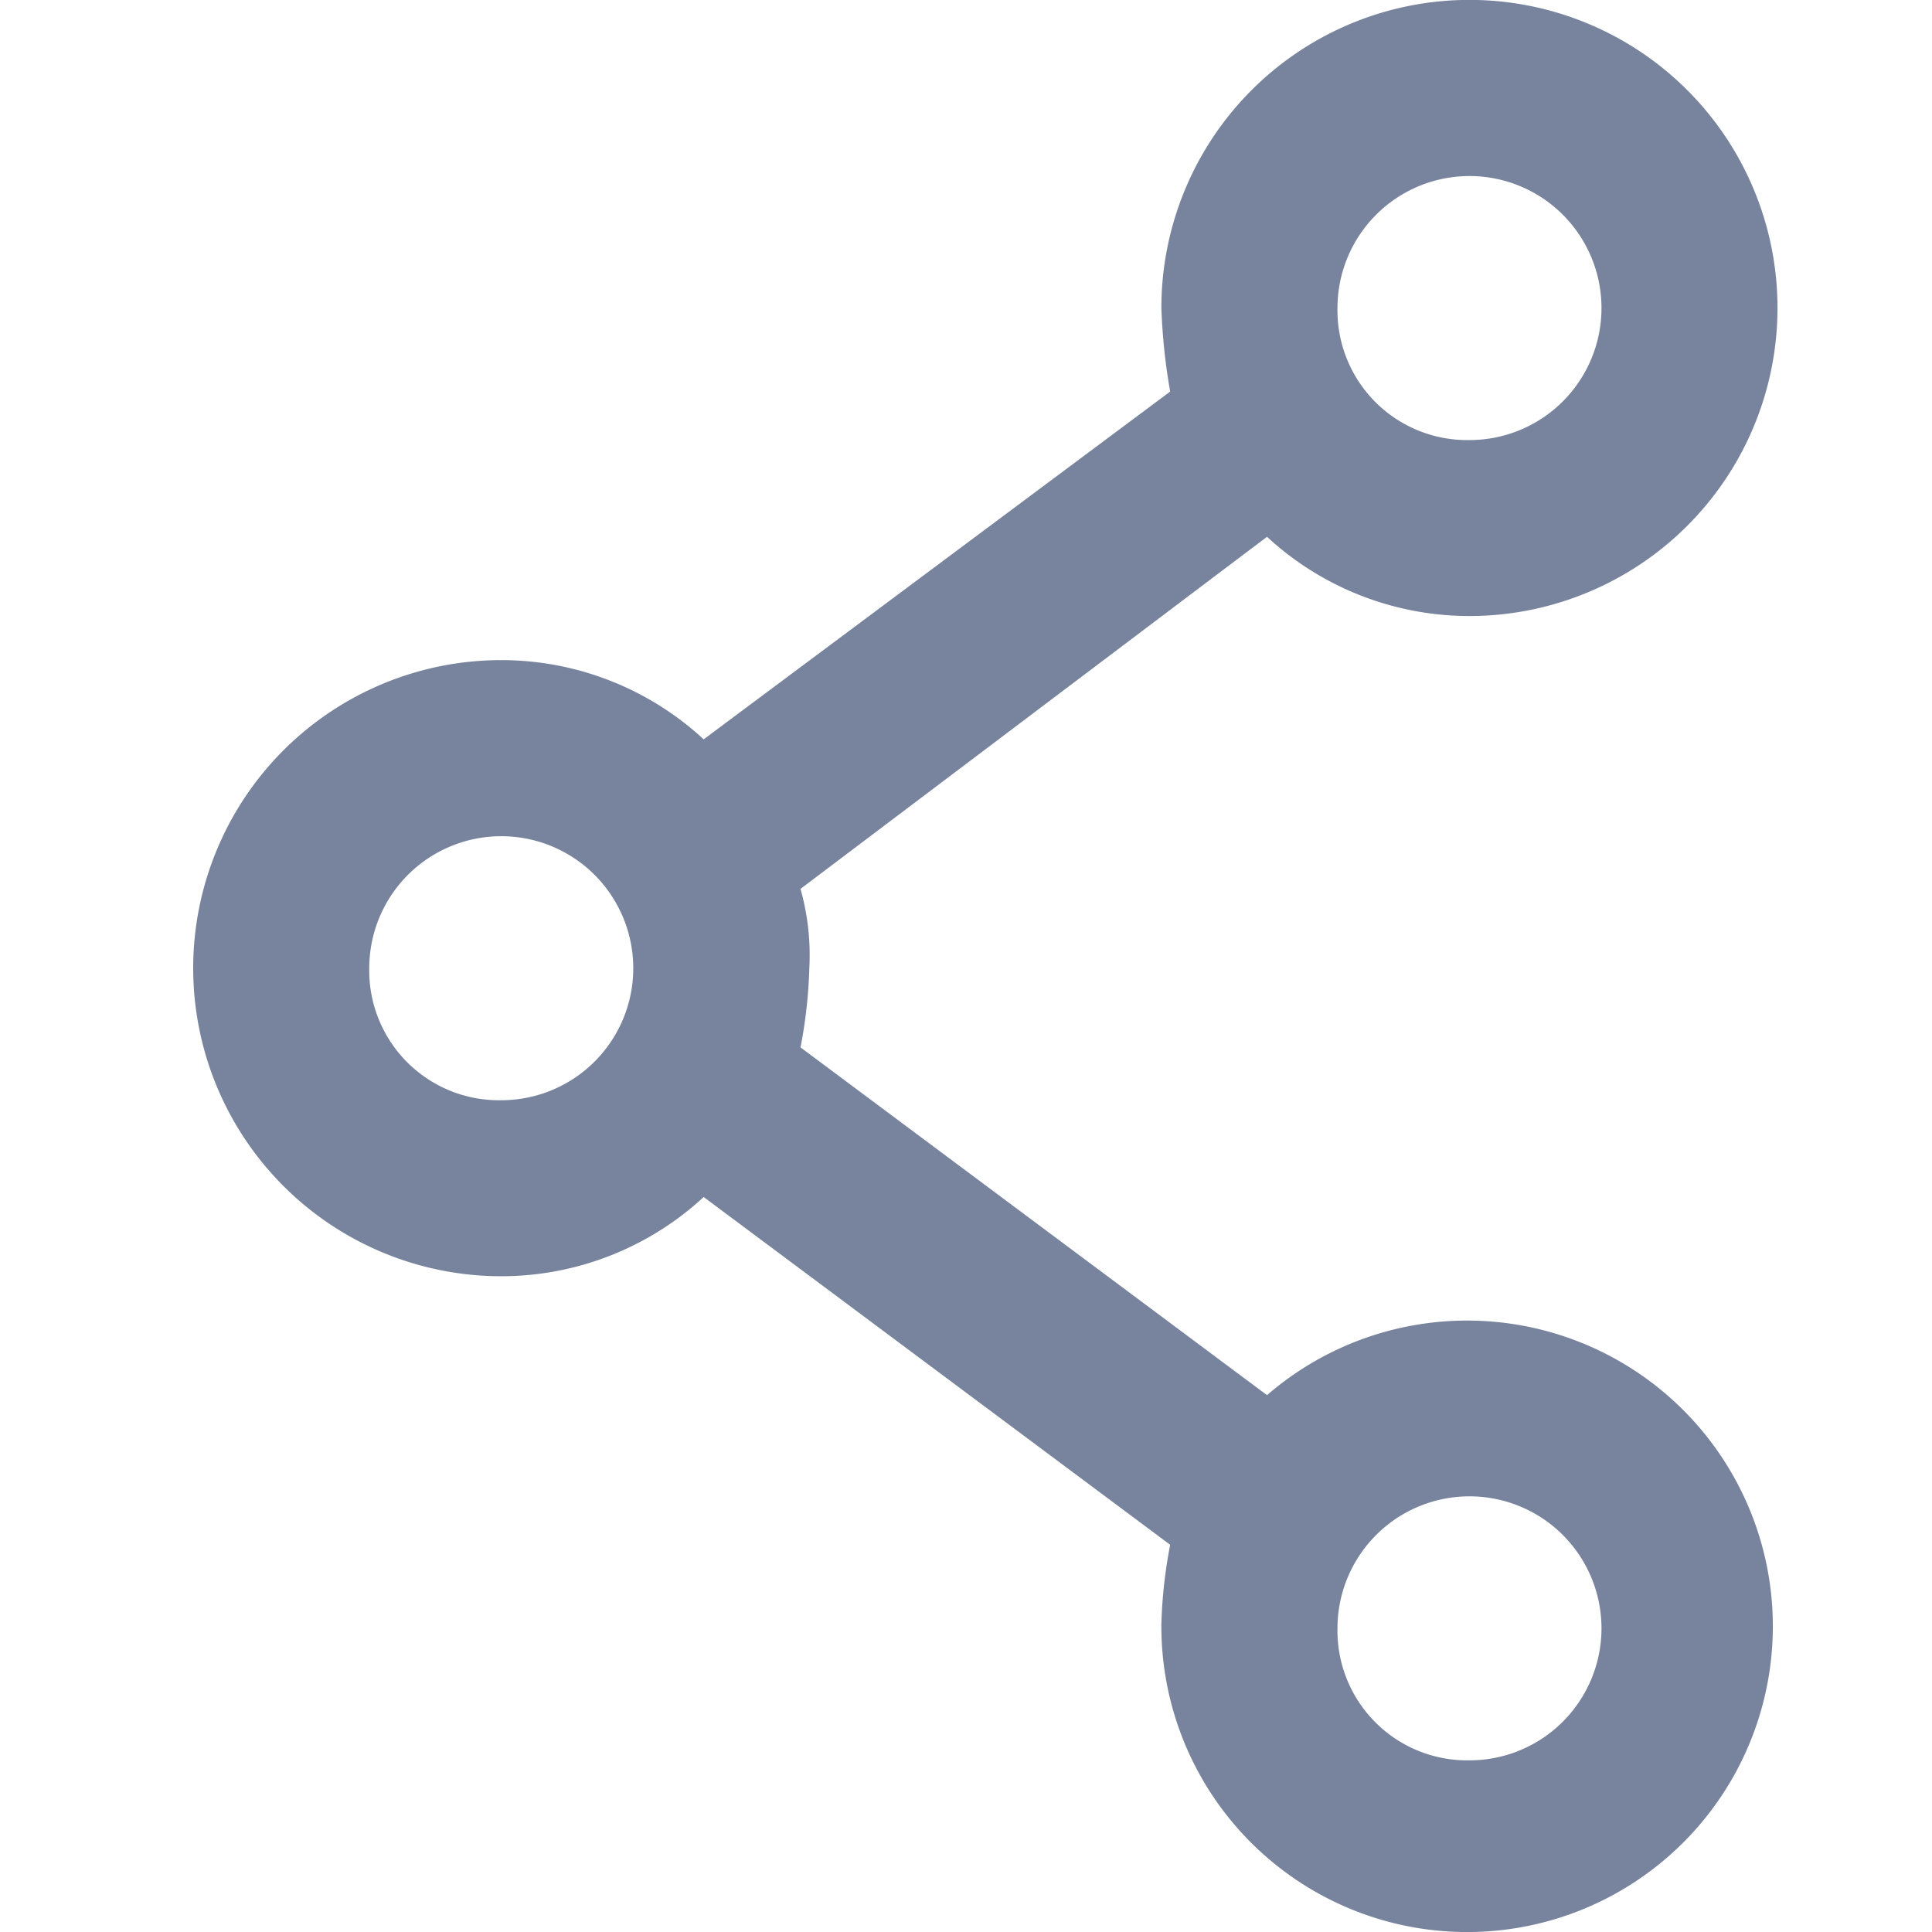 <svg xmlns="http://www.w3.org/2000/svg" width="40" height="40" viewBox="0 0 40 40">
  <g id="그룹_9881" data-name="그룹 9881" transform="translate(-320 -1330)">
    <rect id="사각형_17451" data-name="사각형 17451" width="40" height="40" transform="translate(320 1330)" fill="none"/>
    <path id="path" d="M18.574,23.405a5.045,5.045,0,0,1,.182,1.64,10.04,10.04,0,0,1-.182,1.64l9.658,7.2a6.33,6.33,0,1,1-2.187,4.738,10.04,10.04,0,0,1,.182-1.64l-9.658-7.2a6.171,6.171,0,0,1-4.191,1.64,6.378,6.378,0,1,1,0-12.756,6.171,6.171,0,0,1,4.191,1.64l9.658-7.2a12.45,12.45,0,0,1-.182-1.731,6.378,6.378,0,1,1,6.378,6.378,6.171,6.171,0,0,1-4.191-1.64l-9.658,7.289Zm13.85-9.294a2.733,2.733,0,1,0-2.733-2.733,2.685,2.685,0,0,0,2.733,2.733Zm0,27.335a2.733,2.733,0,1,0-2.733-2.733,2.685,2.685,0,0,0,2.733,2.733ZM12.378,27.779a2.733,2.733,0,1,0-2.733-2.733,2.685,2.685,0,0,0,2.733,2.733Z" transform="translate(318 1325)" fill="#78849e"/>
  </g>
</svg>
